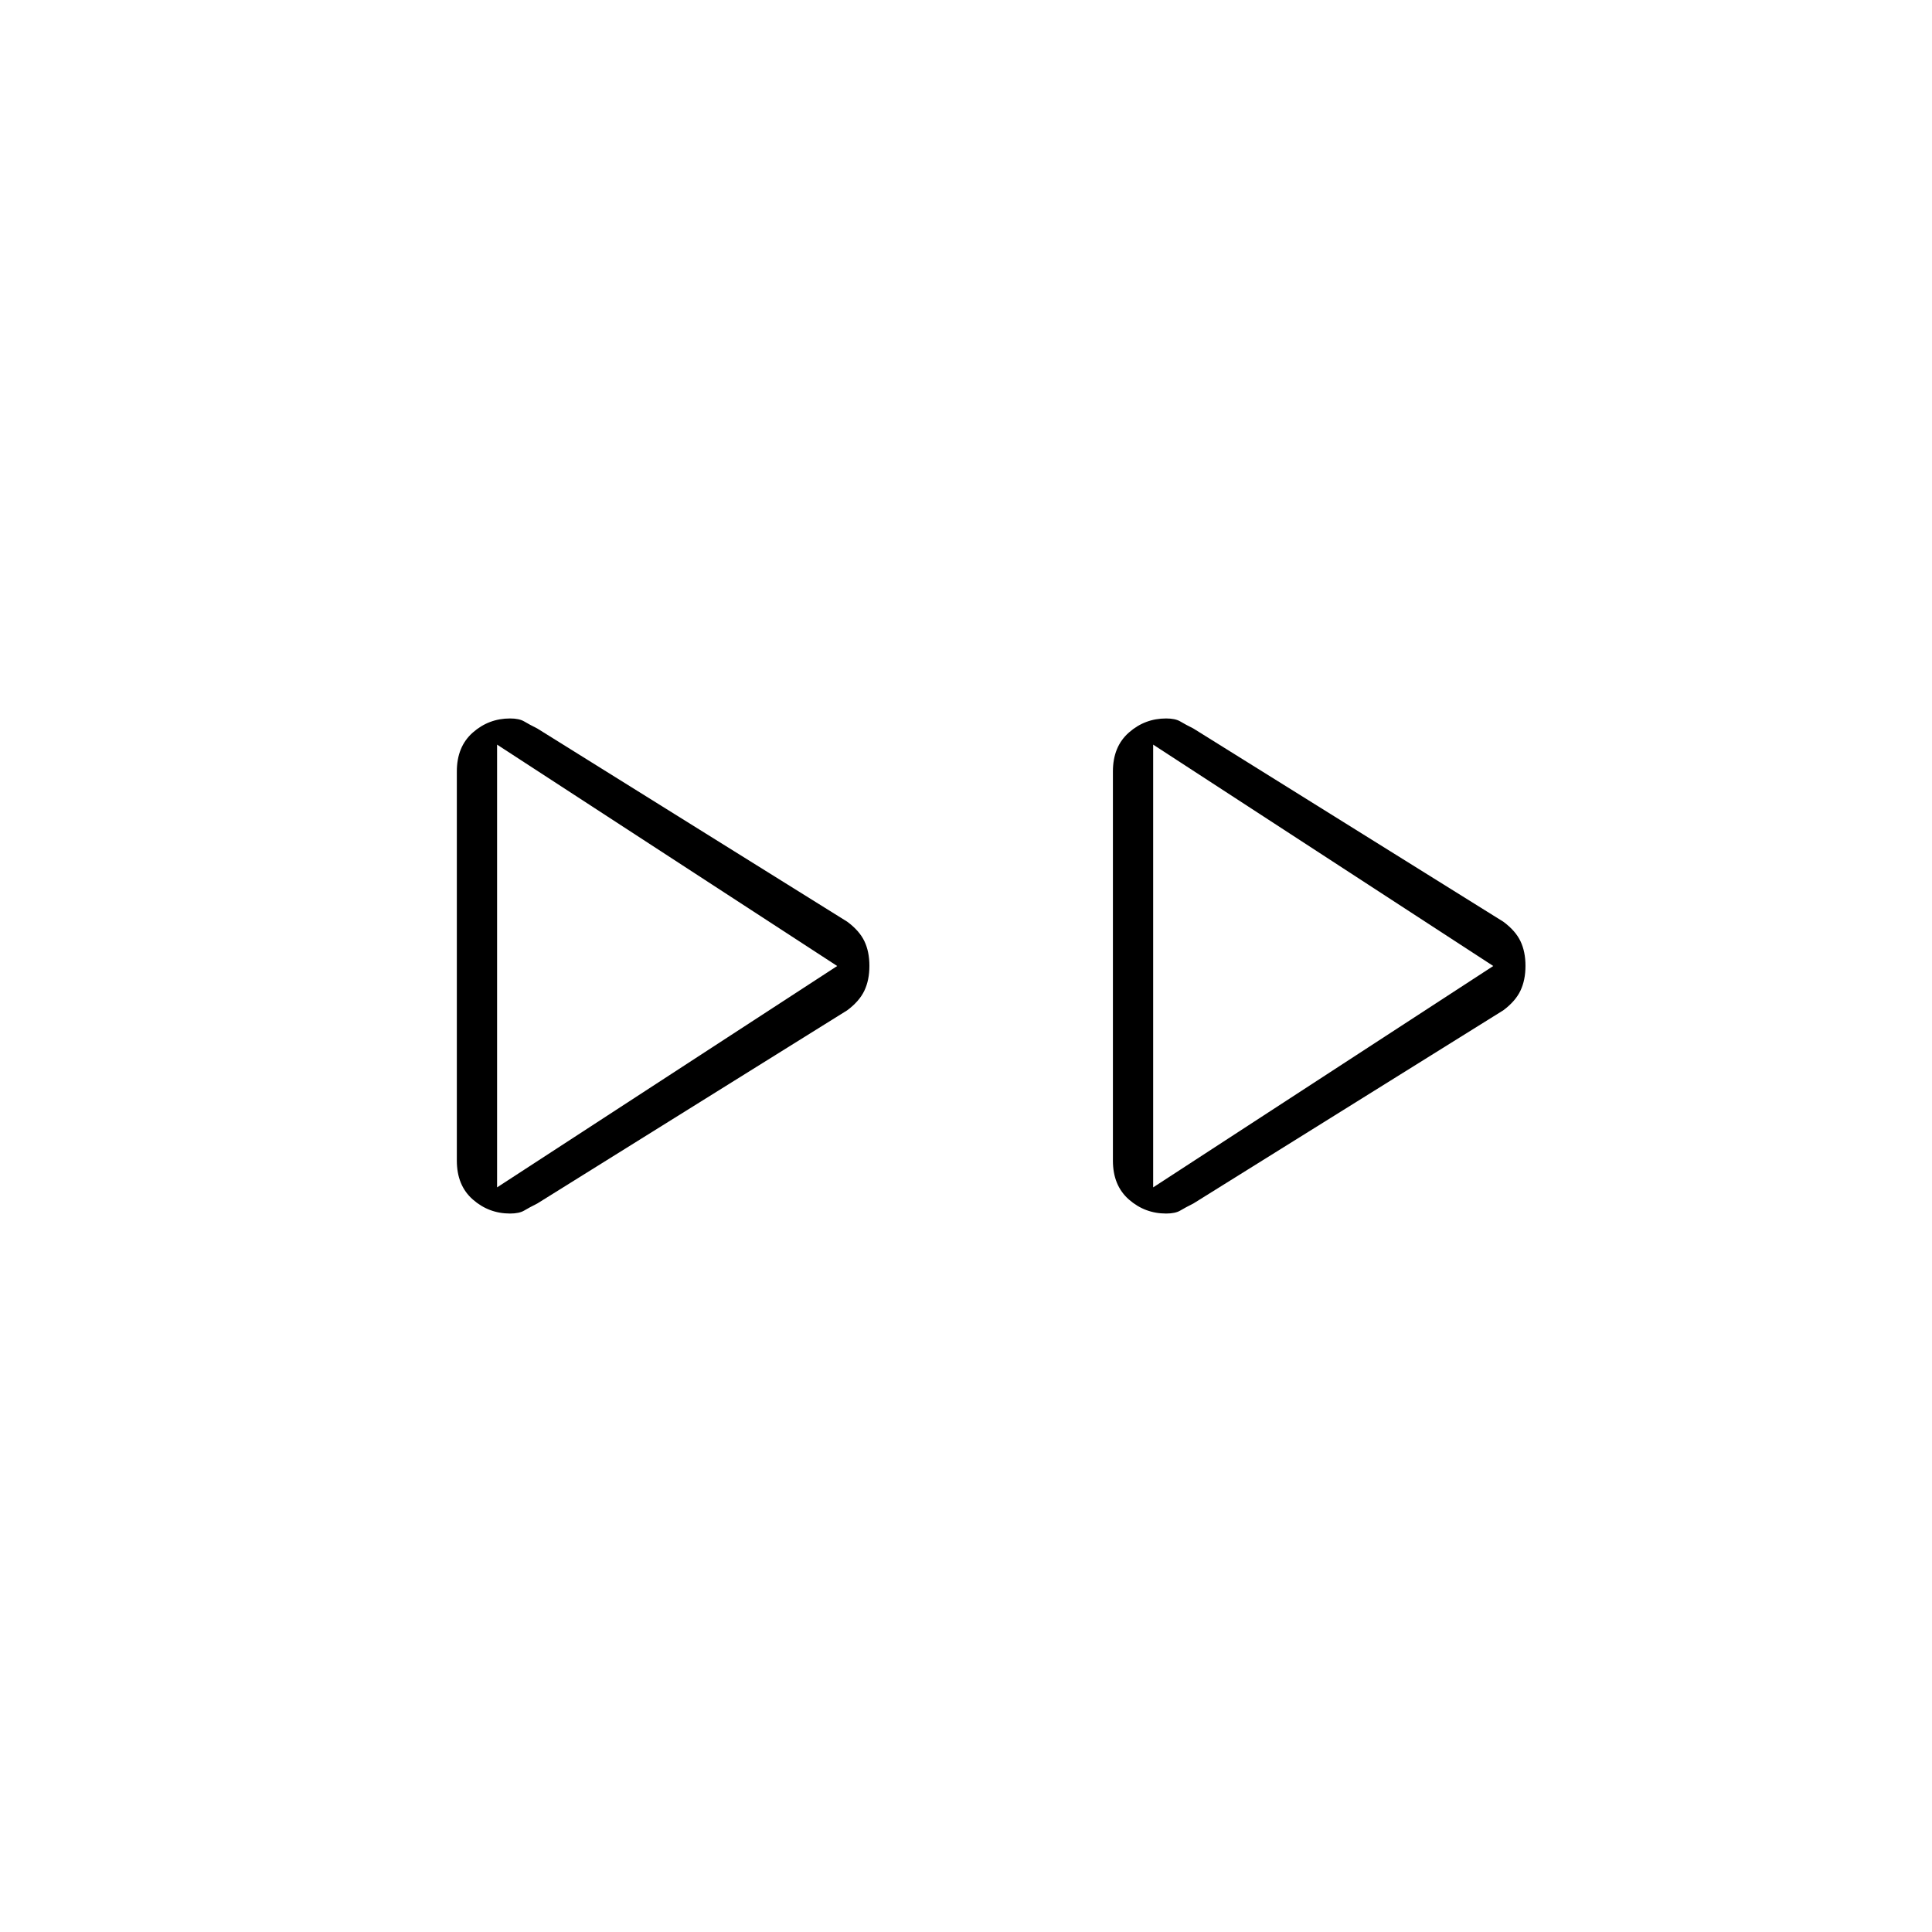 <svg xmlns="http://www.w3.org/2000/svg" height="20" viewBox="0 -960 960 960" width="20"><path d="M227-383.29v-193.38q0-12.33 7.93-19.33 7.94-7 18.51-7 4.56 0 7.06 1.5t6.5 3.5l154 96q6 4.44 8.5 9.65t2.5 12.28q0 7.07-2.5 12.33T421-458l-154 96q-4 2-6.5 3.5t-7.06 1.5q-10.57 0-18.51-6.98-7.93-6.98-7.93-19.31Zm326 0v-193.38q0-12.33 7.93-19.33 7.94-7 18.51-7 4.56 0 7.06 1.5t6.5 3.5l154 96q6 4.44 8.5 9.65t2.5 12.28q0 7.07-2.5 12.33T747-458l-154 96q-4 2-6.5 3.5t-7.06 1.5q-10.57 0-18.51-6.98-7.93-6.98-7.93-19.31ZM247-479Zm326 0ZM247-370l169-110-169-110v220Zm326 0 169-110-169-110v220Z"/></svg>